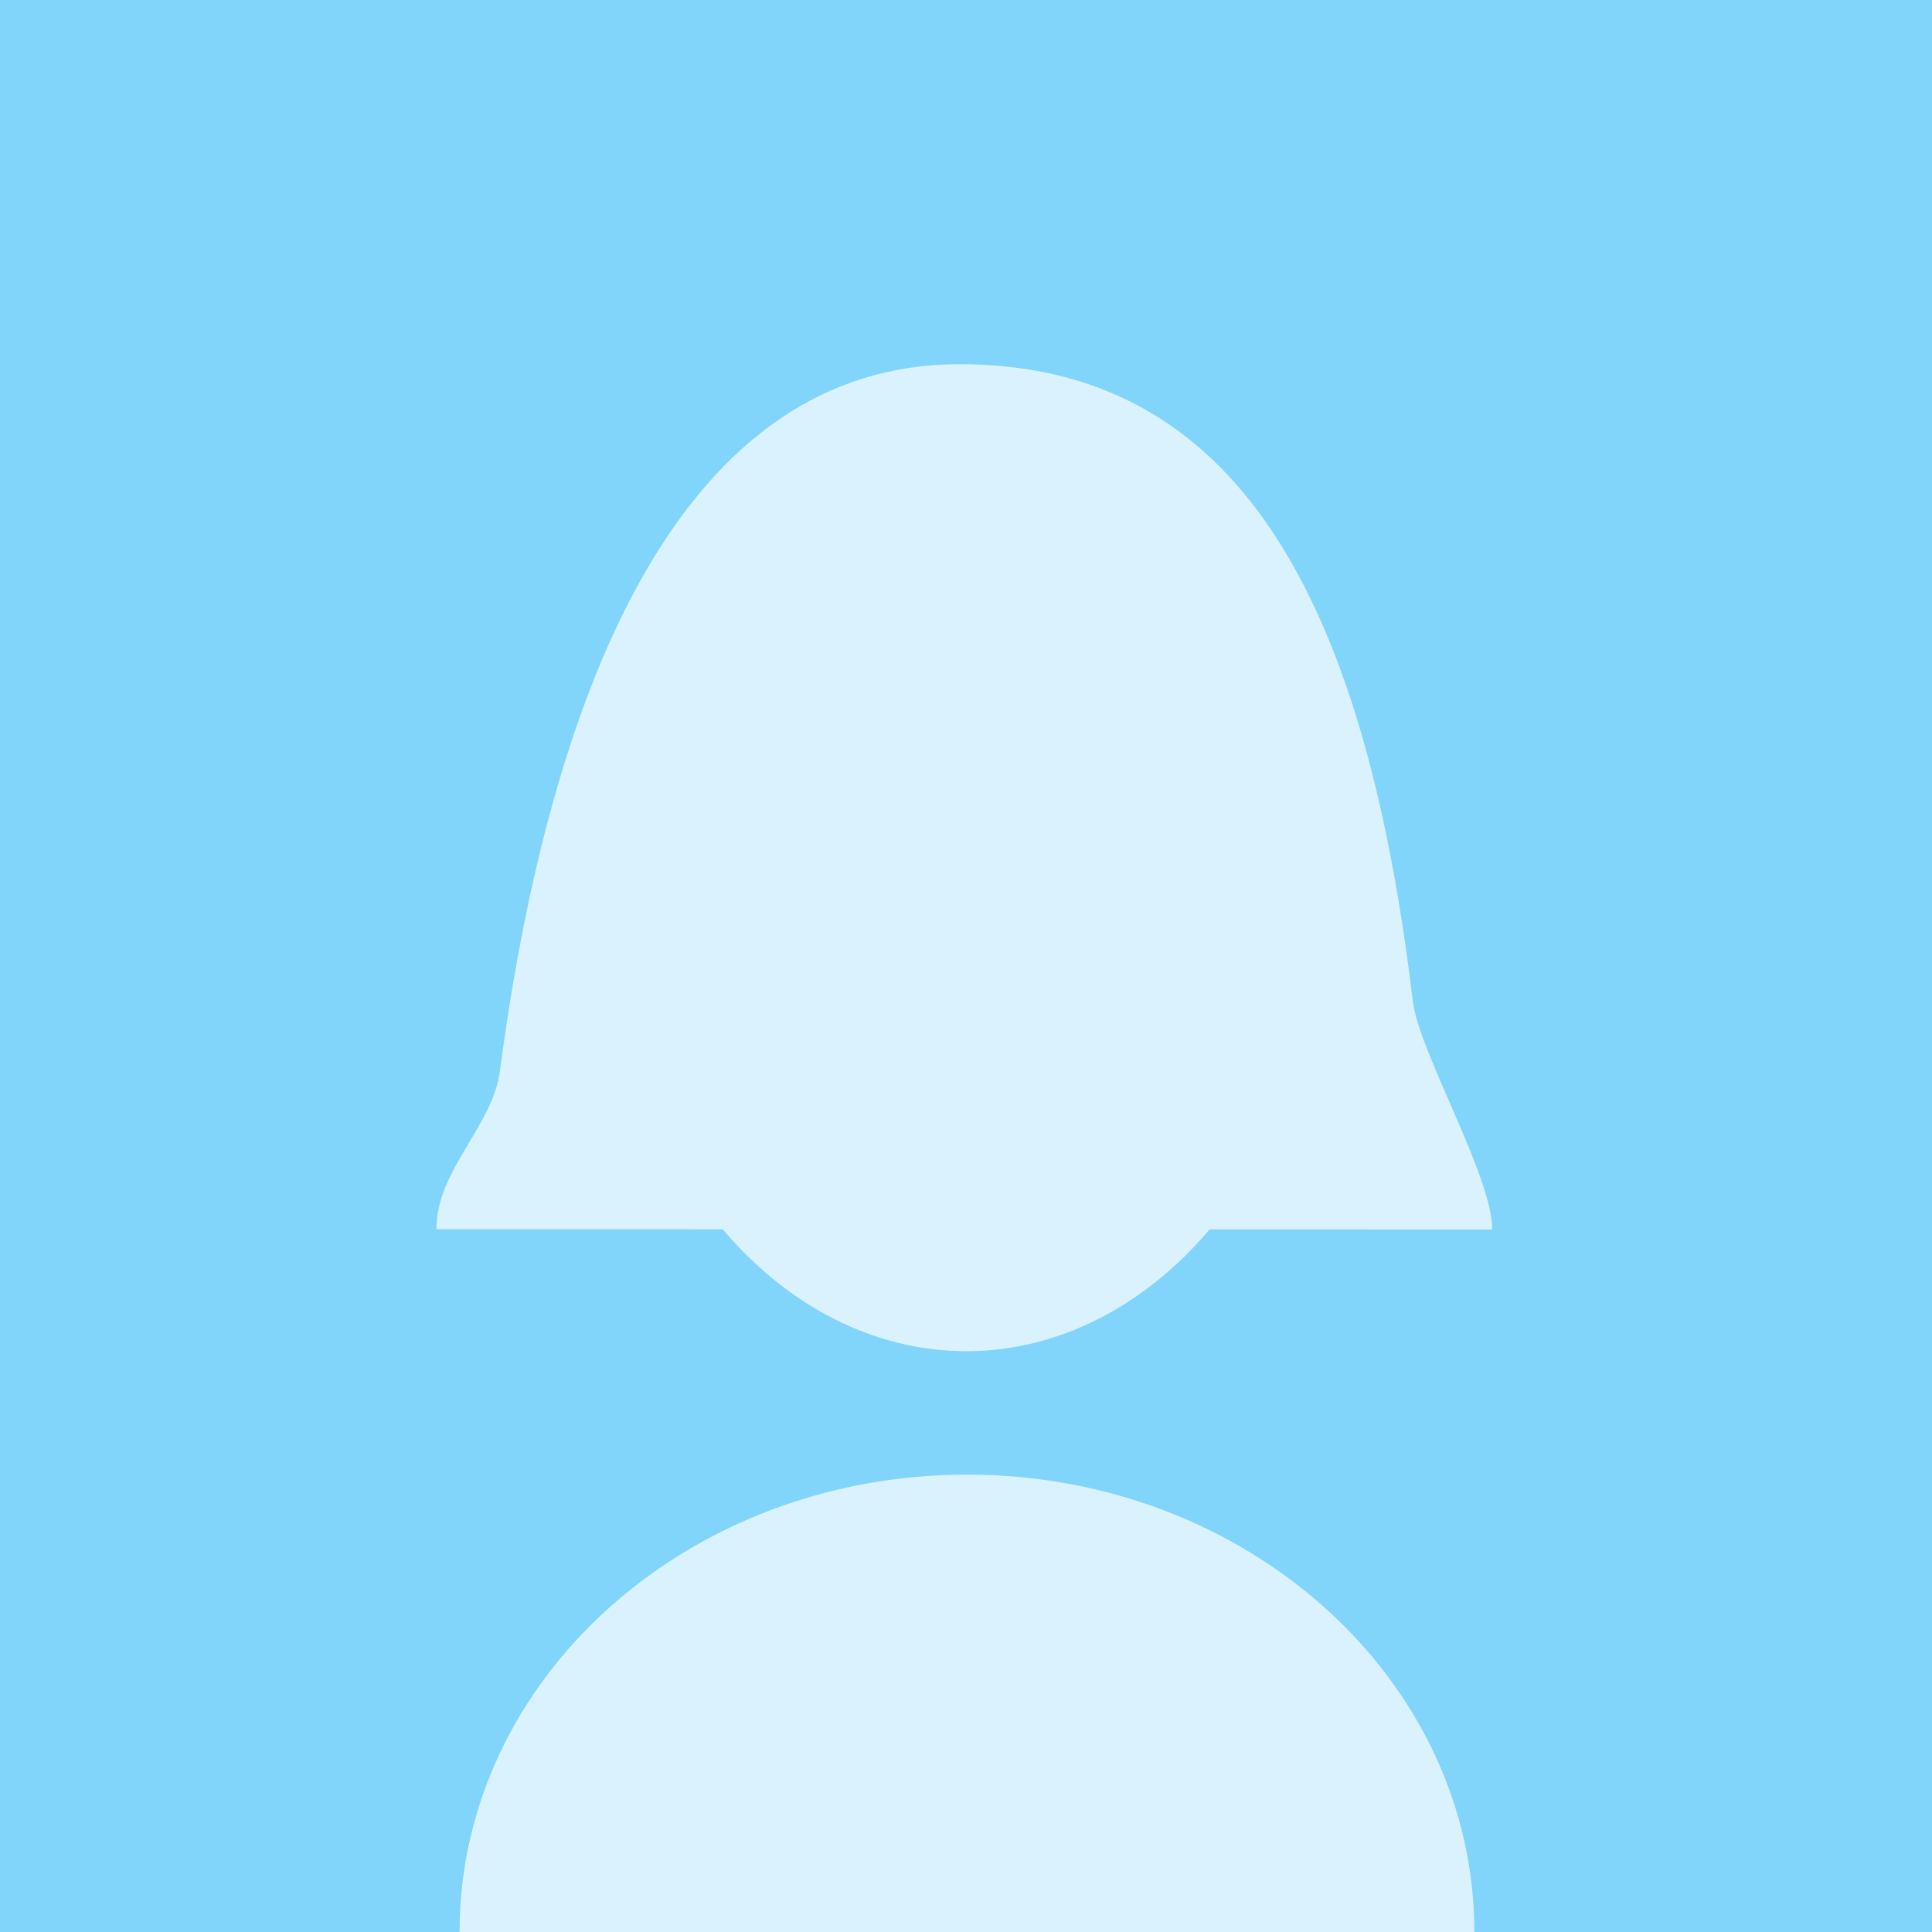 <svg xmlns="http://www.w3.org/2000/svg" xmlns:xlink="http://www.w3.org/1999/xlink" id="Layer_1" x="0" y="0" version="1.1" viewBox="0 0 800 800" style="enable-background:new 0 0 800 800" xml:space="preserve"><style type="text/css">.st0{fill:#81d4fa}.st1{opacity:.7}.st2{fill:#fff}</style><switch><g><rect width="800" height="808" y="-8" class="st0"/><g class="st1"><path d="M190.3,800c0-104.6,94.1-189.4,210.1-189.4S610.5,695.4,610.5,800" class="st2"/><path d="M180.7,509c0-24.6,23.3-42.4,26.3-65.6c21.7-163.5,77-292.6,190.3-292.6c114.9,0,167.8,96.7,187.7,263.7 c2.5,21,32.9,72.5,32.9,94.6" class="st2"/><ellipse cx="400.1" cy="369" class="st2" rx="148.7" ry="190.5"/></g></g></switch></svg>